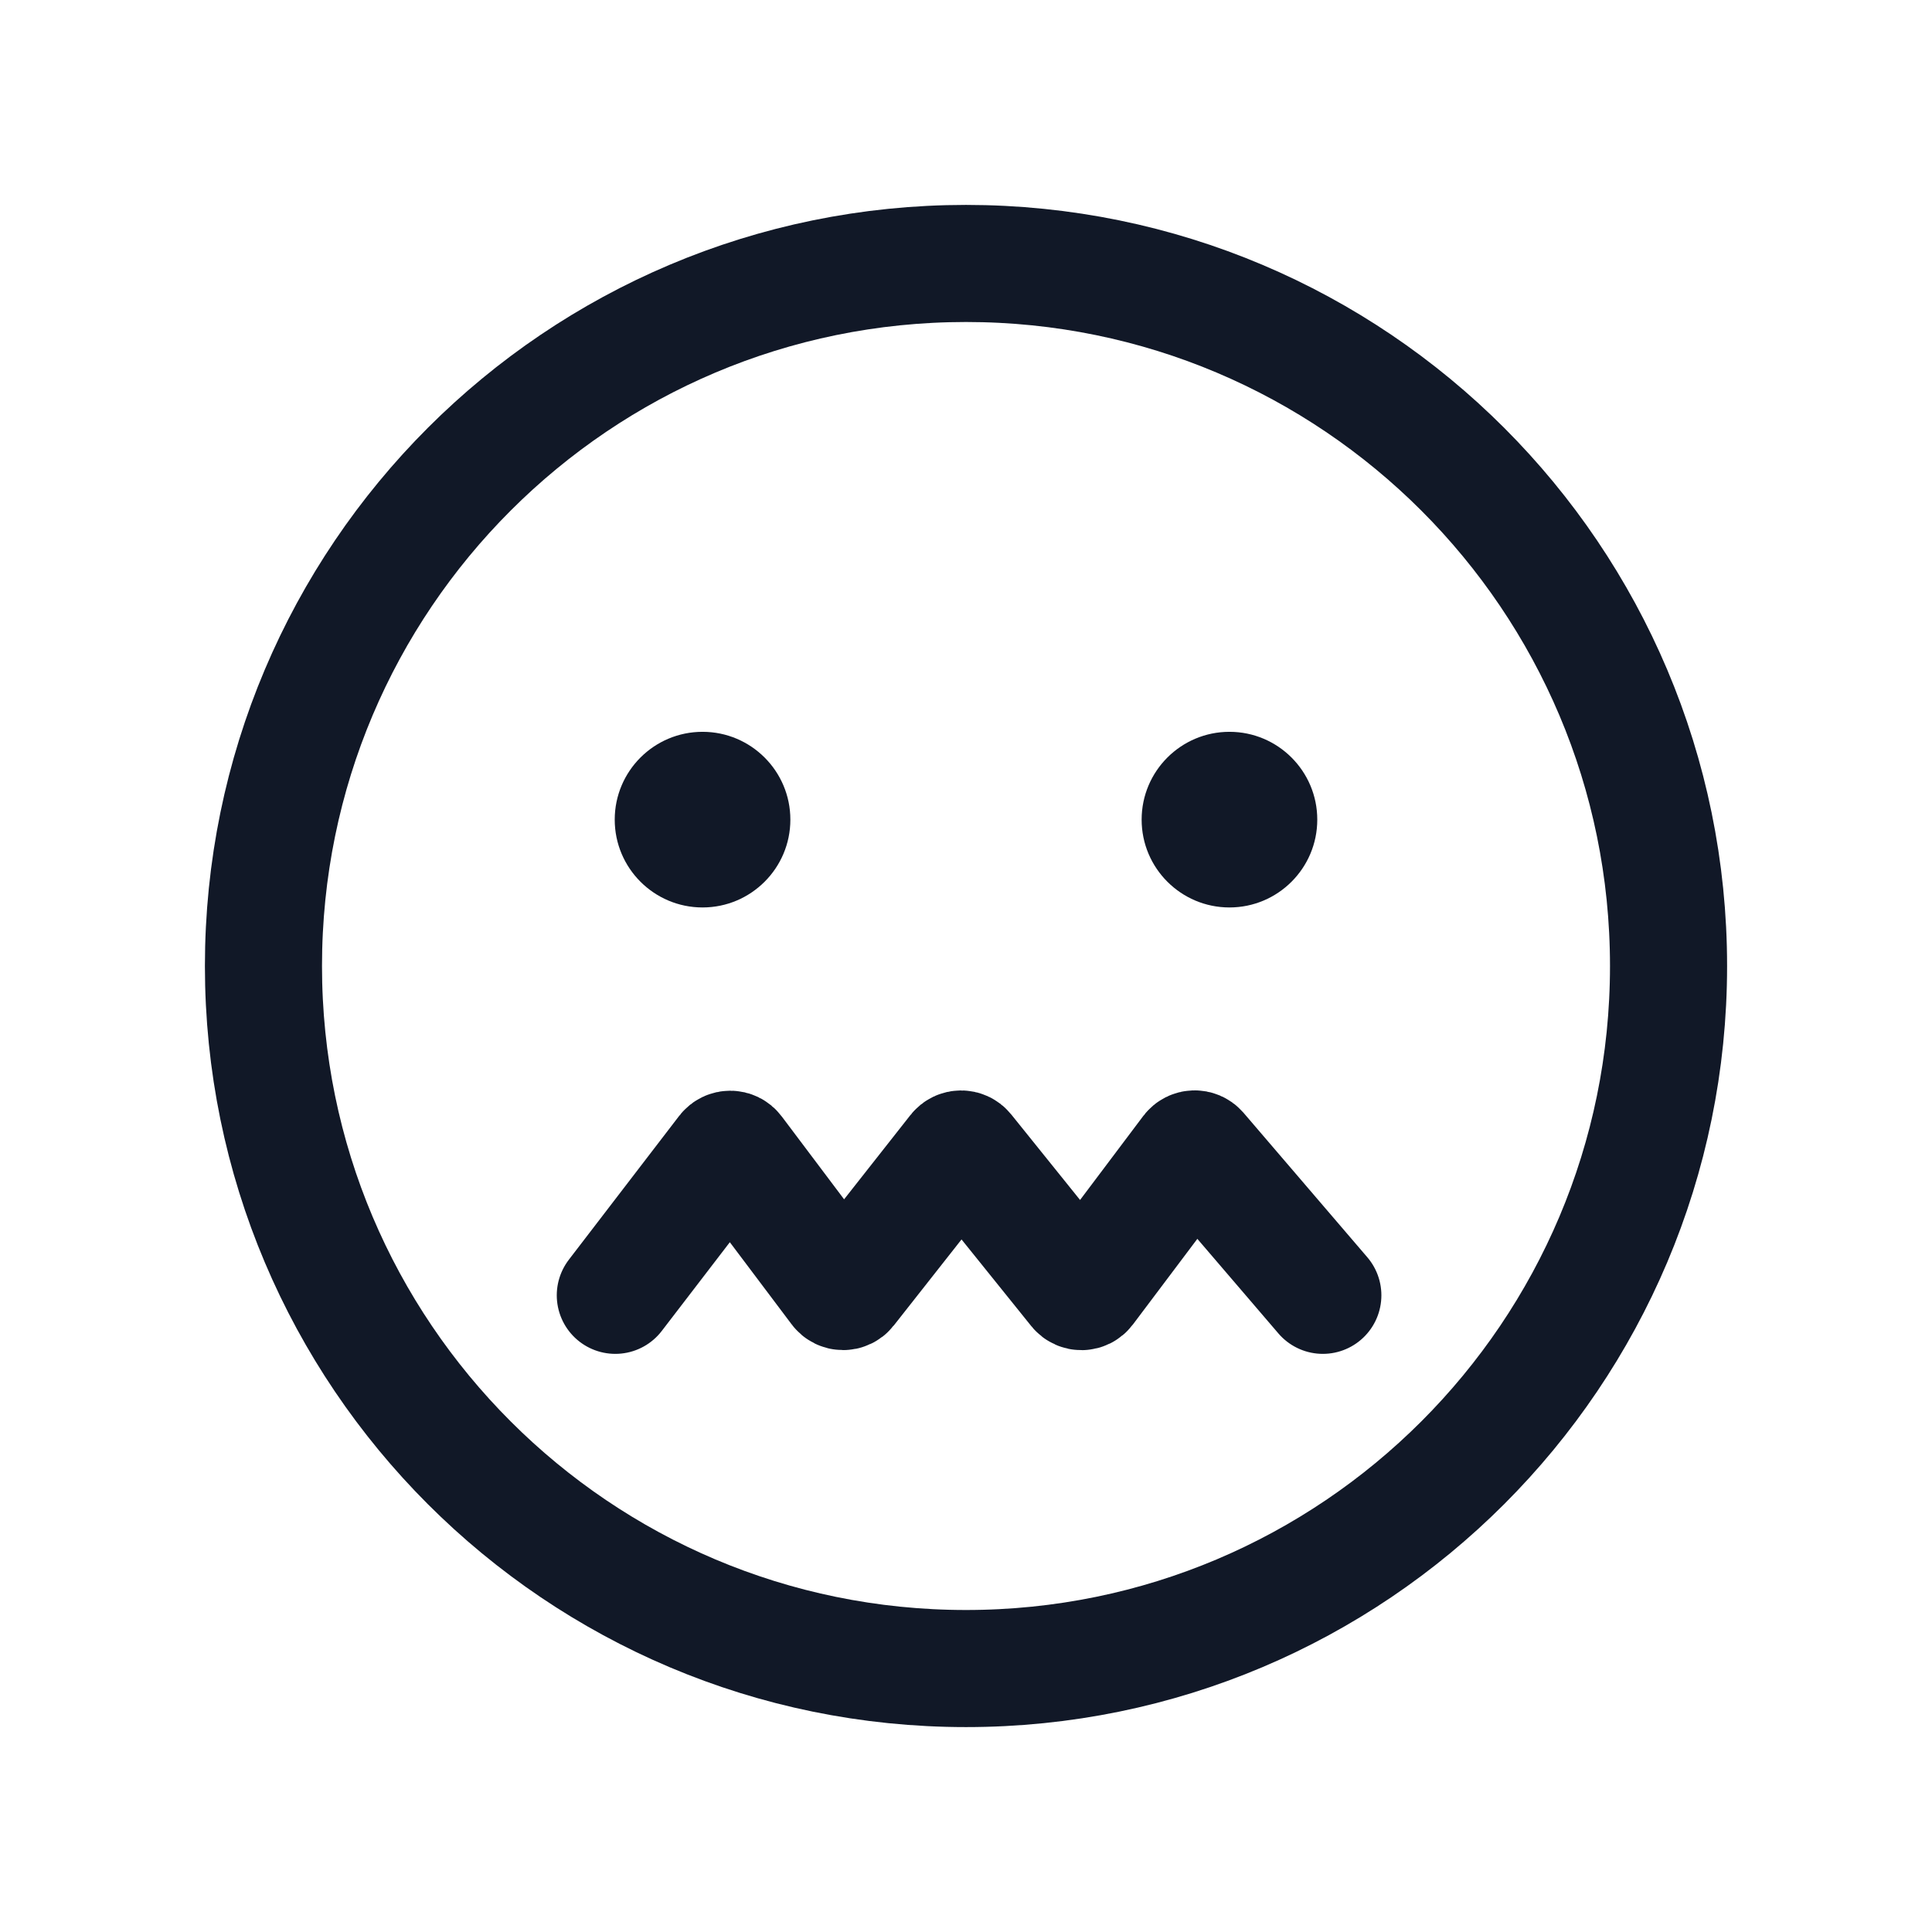<svg width="33" height="33" viewBox="0 0 33 33" fill="none" xmlns="http://www.w3.org/2000/svg">
<path d="M16.5 28.5C23.127 28.5 28.5 23.127 28.5 16.5C28.5 9.873 23.127 4.5 16.5 4.5C9.873 4.5 4.5 9.873 4.5 16.5C4.5 23.127 9.873 28.5 16.5 28.5Z" stroke="#111827" stroke-width="2" stroke-miterlimit="10"/>
<path d="M12 15.5C12.828 15.5 13.5 14.828 13.5 14C13.5 13.172 12.828 12.5 12 12.5C11.172 12.5 10.5 13.172 10.5 14C10.5 14.828 11.172 15.5 12 15.5Z" fill="#111827"/>
<path d="M21 15.5C21.828 15.5 22.5 14.828 22.5 14C22.5 13.172 21.828 12.5 21 12.5C20.172 12.5 19.5 13.172 19.5 14C19.5 14.828 20.172 15.5 21 15.5Z" fill="#111827"/>
<path d="M10.51 22.125L12.394 19.669C12.434 19.617 12.514 19.617 12.553 19.67L14.322 22.021C14.361 22.073 14.44 22.074 14.48 22.023L16.337 19.664C16.377 19.613 16.454 19.613 16.494 19.663L18.395 22.025C18.436 22.075 18.513 22.074 18.552 22.022L20.326 19.664C20.365 19.613 20.44 19.611 20.482 19.659L22.595 22.125" stroke="#111827" stroke-width="2" stroke-linecap="round"/>
</svg>
